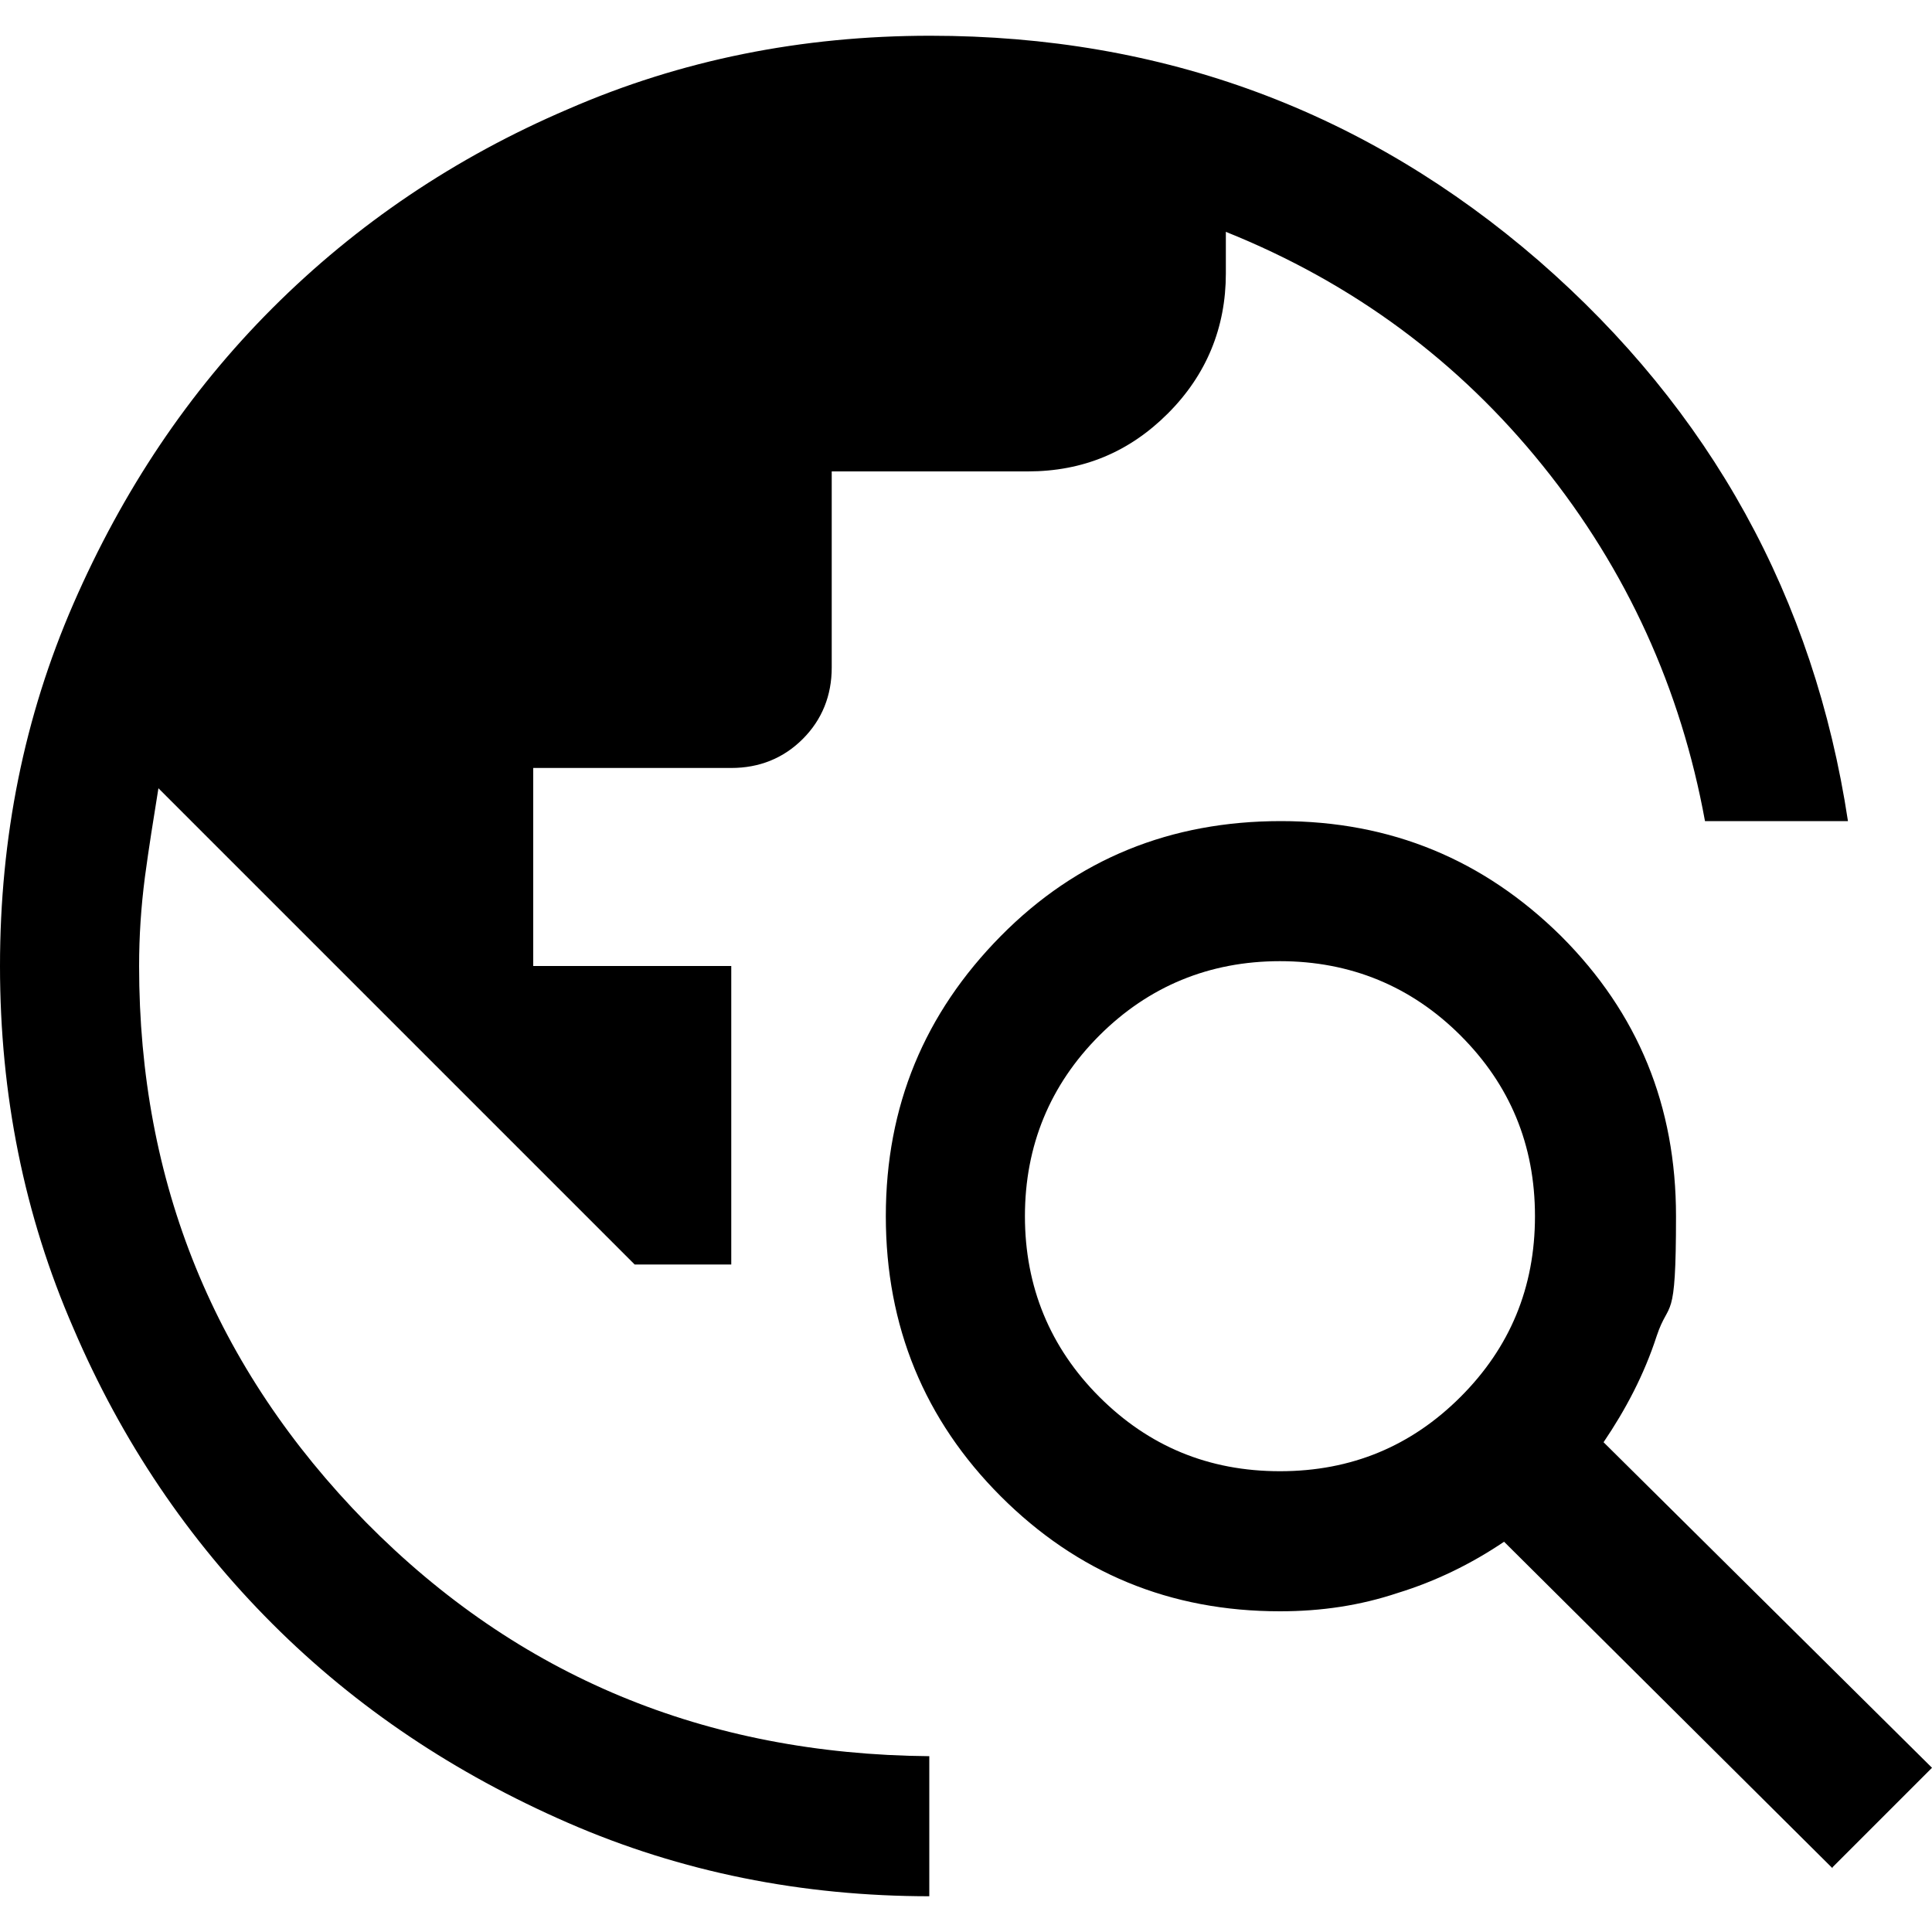 <?xml version="1.0" encoding="UTF-8"?>
<svg id="Layer_1" data-name="Layer 1" xmlns="http://www.w3.org/2000/svg" version="1.1" viewBox="0 0 200 200">
  <defs>
    <style>
      .cls-1 {
        fill: #000;
        stroke-width: 0px;
      }
    </style>
  </defs>
  <path class="cls-1" d="M96.3,196.3c-13.3,0-25.8-2.5-37.5-7.6-11.7-5.1-21.9-11.9-30.6-20.6-8.7-8.7-15.6-18.9-20.6-30.6C2.5,125.8,0,113.3,0,100s2.5-25.8,7.6-37.5c5.1-11.7,11.9-21.9,20.6-30.6,8.7-8.7,18.9-15.6,30.6-20.6,11.7-5.1,24.2-7.6,37.5-7.6,24.1,0,45.1,7.8,63,23.3,17.8,15.5,28.5,34.9,32,58h-14.8c-2.5-13.7-8.1-26-16.8-36.8-8.7-10.8-19.6-18.9-32.8-24.2v4.3c0,5.6-2,10.5-6,14.5-4,4-8.8,6-14.5,6h-20.3v20.3c0,2.9-1,5.4-3,7.4-2,2-4.5,3-7.4,3h-20.5v20.5h20.5v30.9h-10l-49.3-49.3c-.5,3.1-1,6.2-1.4,9.2-.4,3.1-.6,6.1-.6,9.2,0,22.4,7.8,41.6,23.5,57.6,15.7,15.9,35.1,24,58.3,24.2,0,0,0,14.5,0,14.5ZM189.7,193.4l-34-33.8c-3.4,2.3-7.1,4.1-11,5.3-3.9,1.3-7.9,1.9-12.2,1.9-11.4,0-21-4-28.9-11.9-7.9-7.9-11.9-17.6-11.9-29s4-21,11.9-29c7.9-8,17.6-11.9,29-11.9s21,4,29,11.9c8,8,11.9,17.6,11.9,29s-.7,8.5-2,12.4c-1.3,4-3.2,7.6-5.5,11l34,33.7s-10.3,10.3-10.3,10.3ZM132.5,152.3c7.4,0,13.6-2.6,18.7-7.7,5.1-5.1,7.7-11.3,7.7-18.7,0-7.4-2.6-13.6-7.7-18.7-5.1-5.1-11.4-7.7-18.7-7.7s-13.6,2.6-18.7,7.7c-5.1,5.1-7.7,11.4-7.7,18.7s2.6,13.6,7.7,18.7c5.1,5.1,11.3,7.7,18.7,7.7Z"/>
</svg>